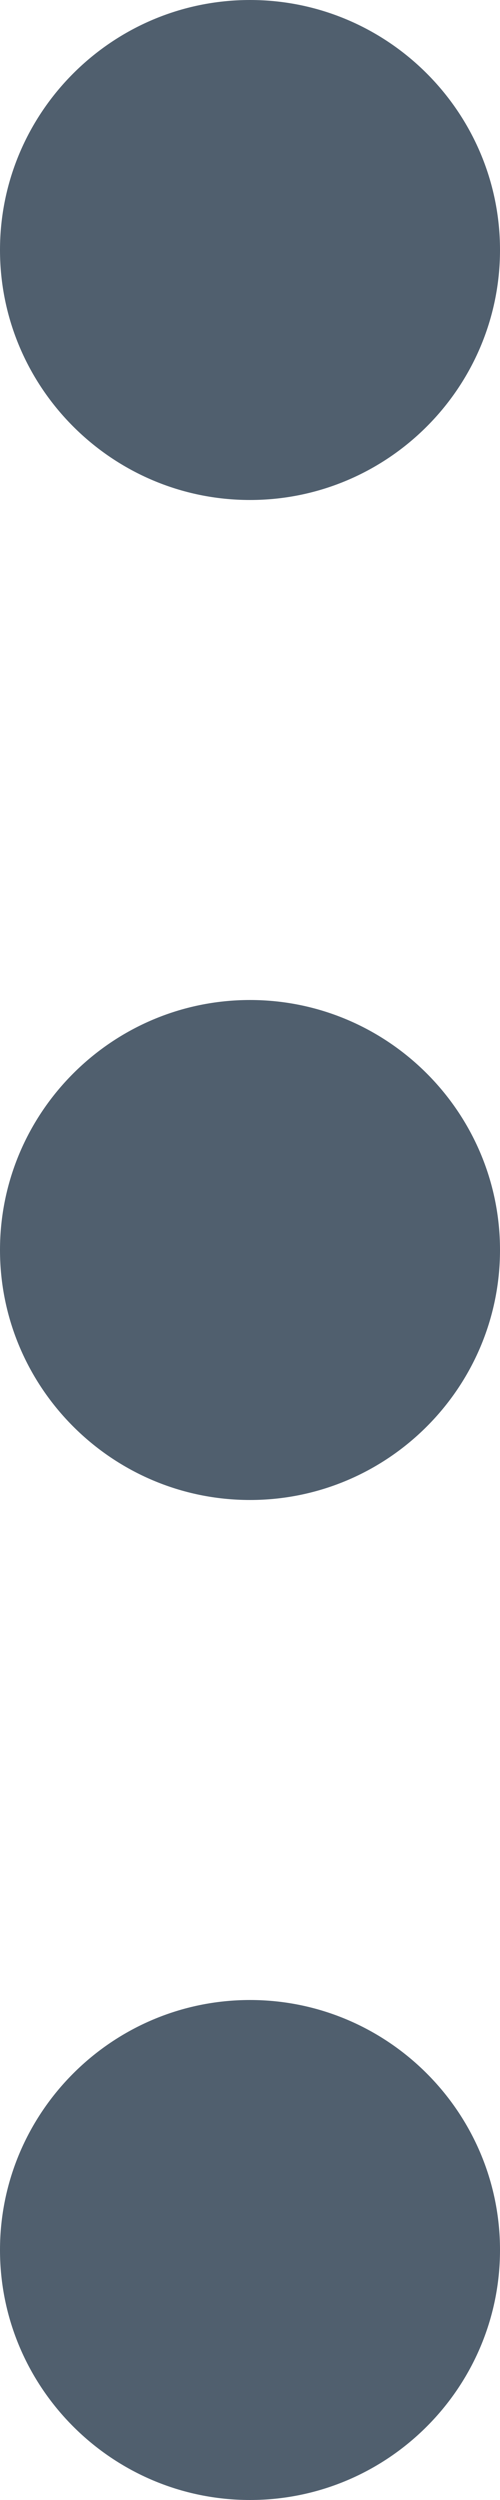 <?xml version="1.0" encoding="UTF-8"?>
<svg width="2px" height="10px" viewBox="0 0 2 10" version="1.1" xmlns="http://www.w3.org/2000/svg" xmlns:xlink="http://www.w3.org/1999/xlink">
    <!-- Generator: Sketch 51.1 (57501) - http://www.bohemiancoding.com/sketch -->
    <title>icons8-menu_2</title>
    <desc>Created with Sketch.</desc>
    <defs></defs>
    <g id="Recruit-Setup" stroke="none" stroke-width="1" fill="none" fill-rule="evenodd">
        <g id="Job-View---Default" transform="translate(-476, -146)" fill="#505F6E" fill-rule="nonzero">
            <g id="icons8-menu_2" transform="translate(476, 146)">
                <path d="M1,0 C0.449,0 0,0.449 0,1 C0,1.551 0.449,2 1,2 C1.551,2 2,1.551 2,1 C2,0.449 1.551,0 1,0 Z M1,4 C0.449,4 0,4.449 0,5 C0,5.551 0.449,6 1,6 C1.551,6 2,5.551 2,5 C2,4.449 1.551,4 1,4 Z M1,8 C0.449,8 0,8.449 0,9 C0,9.551 0.449,10 1,10 C1.551,10 2,9.551 2,9 C2,8.449 1.551,8 1,8 Z" id="Shape"></path>
            </g>
        </g>
    </g>
</svg>